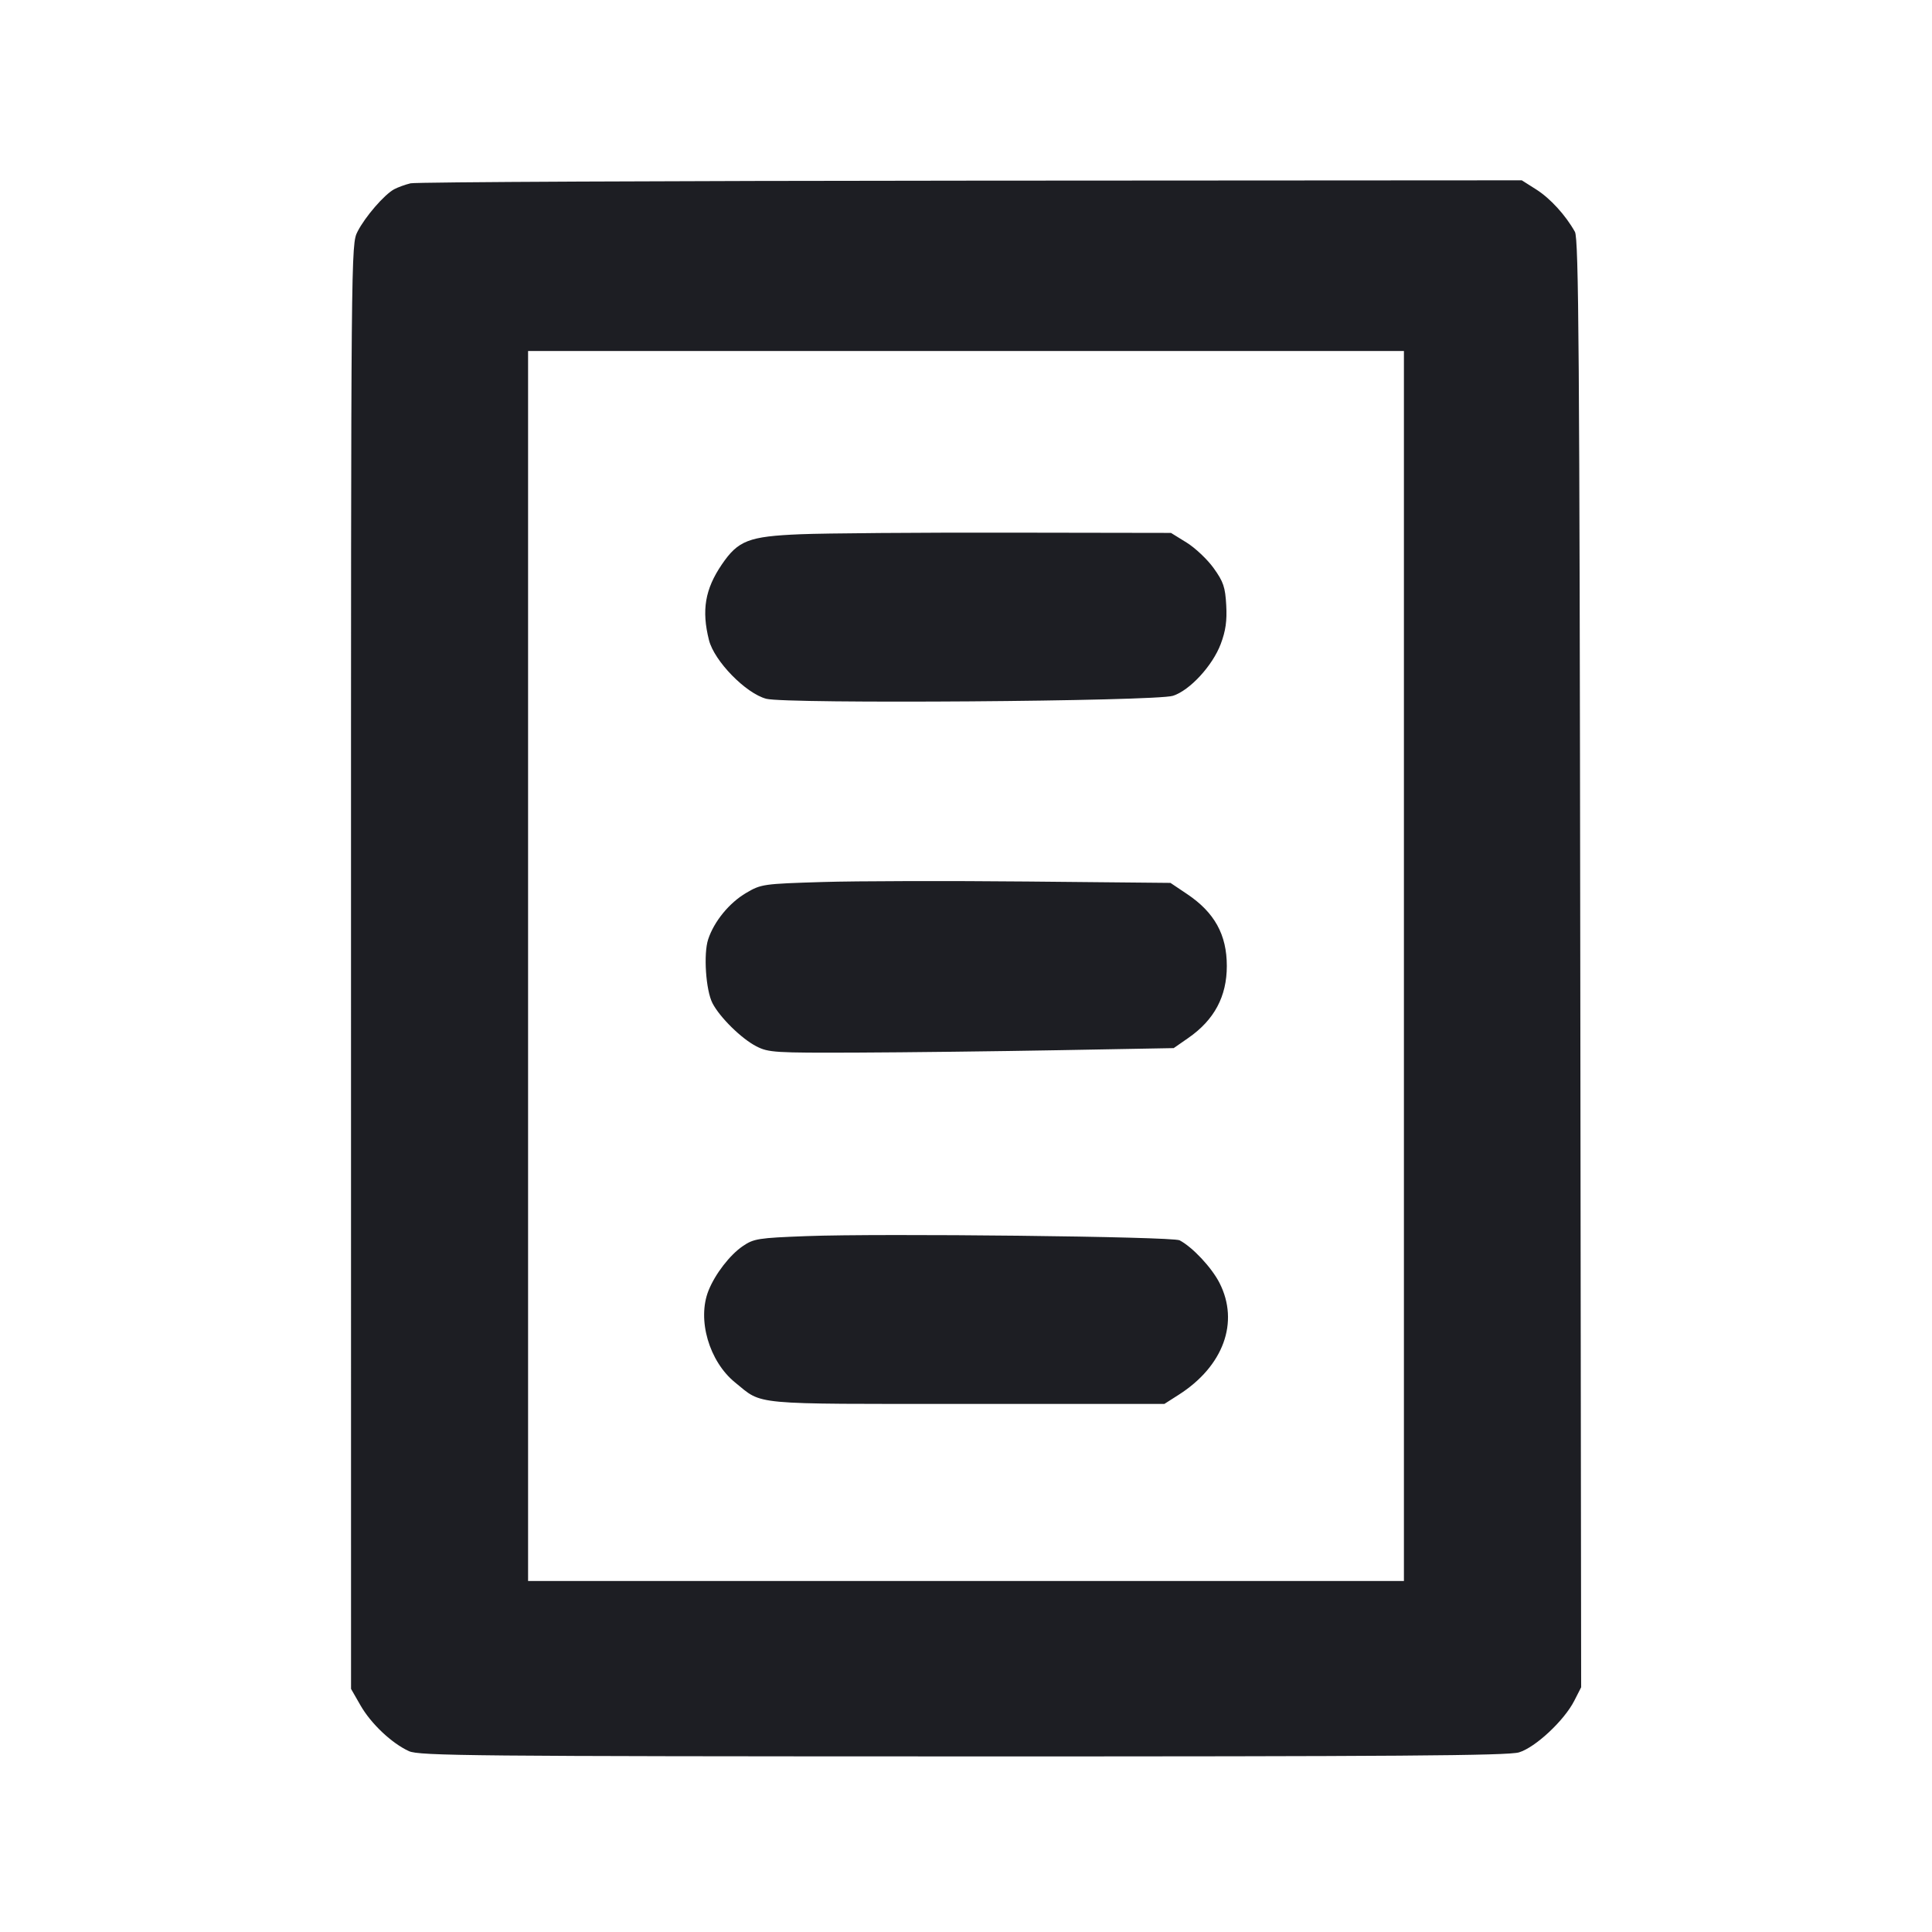 <svg viewBox="0 0 2400 2400" fill="none" xmlns="http://www.w3.org/2000/svg"><path d="M510.000 227.715 C 503.400 229.308,494.245 232.629,489.655 235.096 C 477.430 241.666,453.570 269.241,444.173 287.660 C 436.014 303.654,436.000 305.199,436.038 1200.841 L 436.075 2098.000 447.848 2118.526 C 460.901 2141.286,486.576 2165.537,508.000 2175.343 C 520.661 2181.139,586.457 2181.764,1196.000 2181.876 C 1734.247 2181.975,1873.418 2180.963,1886.971 2176.854 C 1907.351 2170.674,1943.072 2137.342,1955.571 2112.842 L 1964.170 2095.986 1963.085 1196.993 C 1962.168 436.970,1961.138 296.454,1956.421 288.000 C 1944.912 267.370,1925.791 246.423,1908.401 235.395 L 1890.434 224.000 1206.217 224.409 C 829.898 224.635,516.600 226.122,510.000 227.715 M1744.000 1200.000 L 1744.000 1964.000 1200.000 1964.000 L 656.000 1964.000 656.000 1200.000 L 656.000 436.000 1200.000 436.000 L 1744.000 436.000 1744.000 1200.000 M994.000 663.669 C 929.948 666.335,916.973 671.355,896.578 701.361 C 875.813 731.911,871.380 758.112,880.708 795.156 C 887.271 821.220,926.415 861.316,951.870 868.050 C 976.704 874.619,1435.217 871.267,1457.055 864.357 C 1477.887 857.766,1506.279 826.995,1516.438 800.000 C 1522.597 783.635,1524.347 771.276,1523.270 751.748 C 1522.033 729.296,1519.770 722.637,1507.641 705.752 C 1499.841 694.892,1484.725 680.606,1474.050 674.004 L 1454.640 662.000 1252.320 661.669 C 1141.044 661.487,1024.800 662.387,994.000 663.669 M1022.000 1095.665 C 947.829 1097.944,945.539 1098.271,926.831 1109.267 C 905.891 1121.576,887.064 1144.595,879.709 1166.882 C 873.736 1184.982,876.798 1230.206,885.083 1246.226 C 894.231 1263.916,921.221 1290.419,939.676 1299.834 C 954.701 1307.500,962.366 1307.974,1064.841 1307.572 C 1124.878 1307.336,1237.900 1305.986,1316.000 1304.572 L 1458.000 1302.000 1476.215 1289.348 C 1508.423 1266.976,1524.000 1237.851,1524.000 1200.000 C 1524.000 1161.091,1508.777 1133.538,1474.605 1110.597 L 1454.000 1096.765 1276.000 1095.048 C 1178.100 1094.103,1063.800 1094.381,1022.000 1095.665 M1001.685 1535.551 C 941.758 1537.833,936.369 1538.682,922.695 1548.000 C 906.607 1558.962,888.381 1582.609,880.141 1603.208 C 865.762 1639.152,880.858 1691.207,913.272 1717.457 C 948.175 1745.722,929.504 1744.000,1201.018 1744.000 L 1446.434 1744.000 1464.217 1732.647 C 1519.823 1697.148,1539.773 1642.513,1514.936 1593.746 C 1505.186 1574.600,1481.565 1549.358,1465.354 1540.760 C 1456.505 1536.066,1094.864 1532.004,1001.685 1535.551 " fill="#1D1E23" stroke="none" fill-rule="evenodd"/></svg>